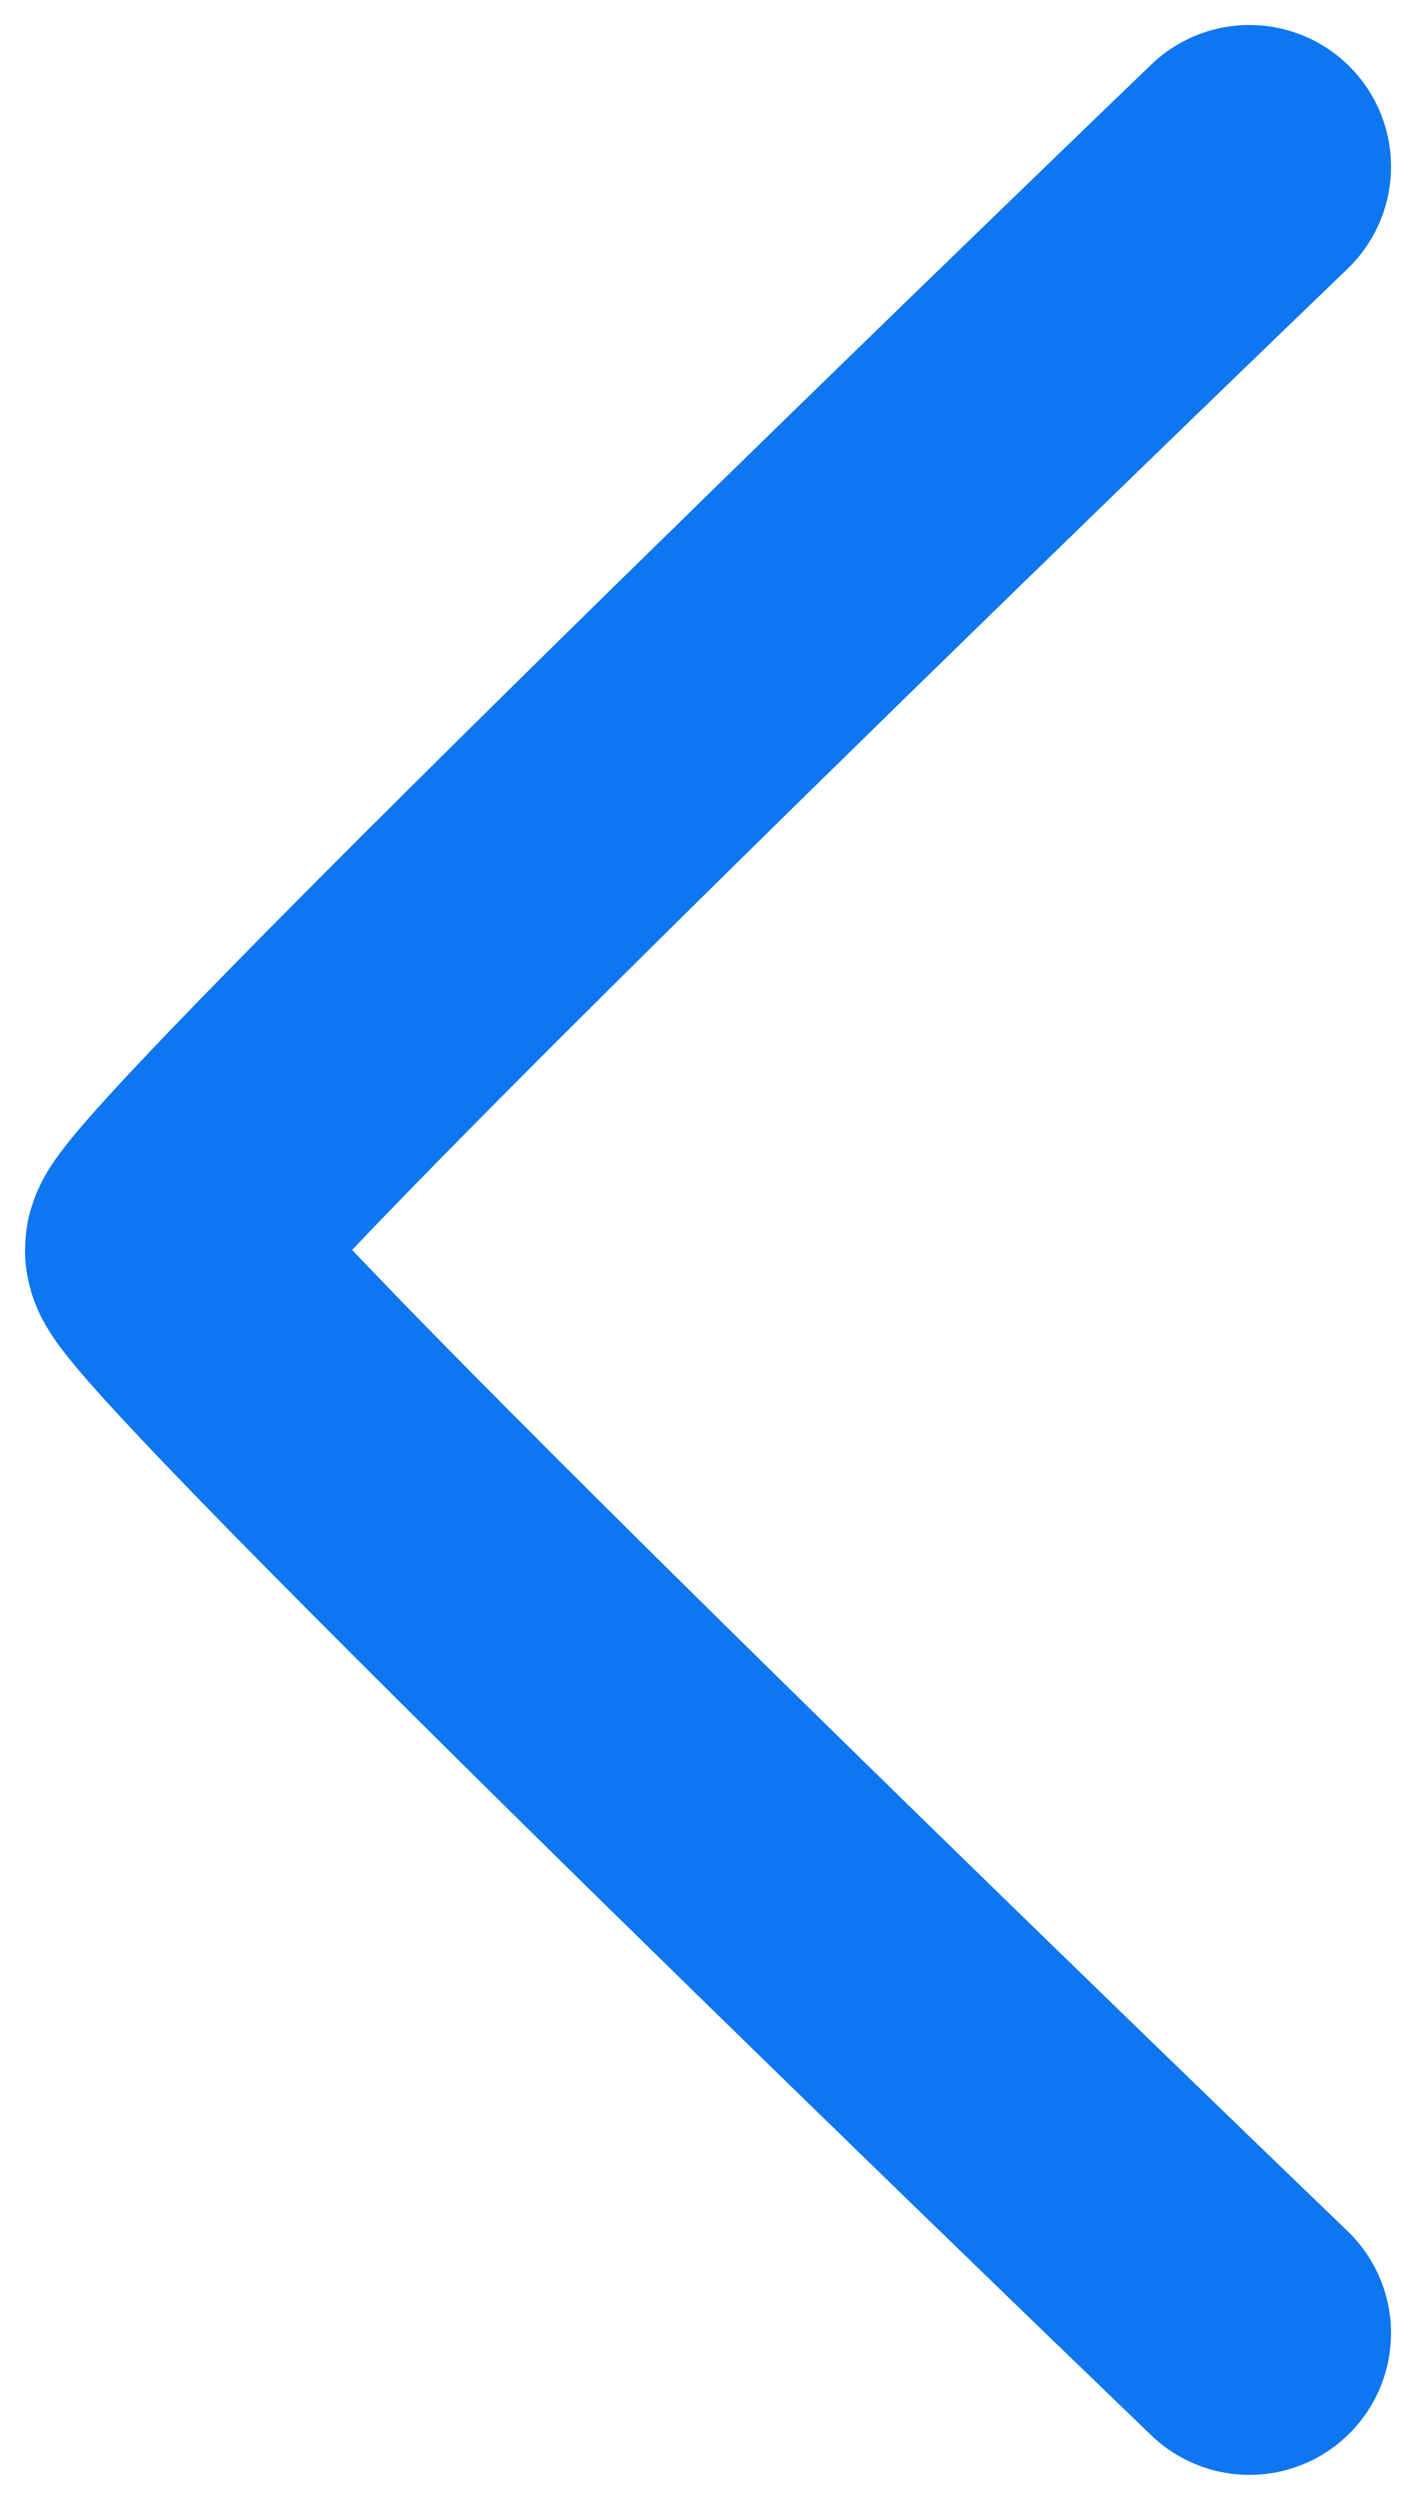 <svg width="17" height="30" viewBox="0 0 17 30" fill="none" xmlns="http://www.w3.org/2000/svg">
<path d="M15 2C15 2 2 14.5 2 15C2 15.5 15 28 15 28" stroke="#0E76F1" stroke-width="3.4" stroke-linecap="round"/>
</svg>

